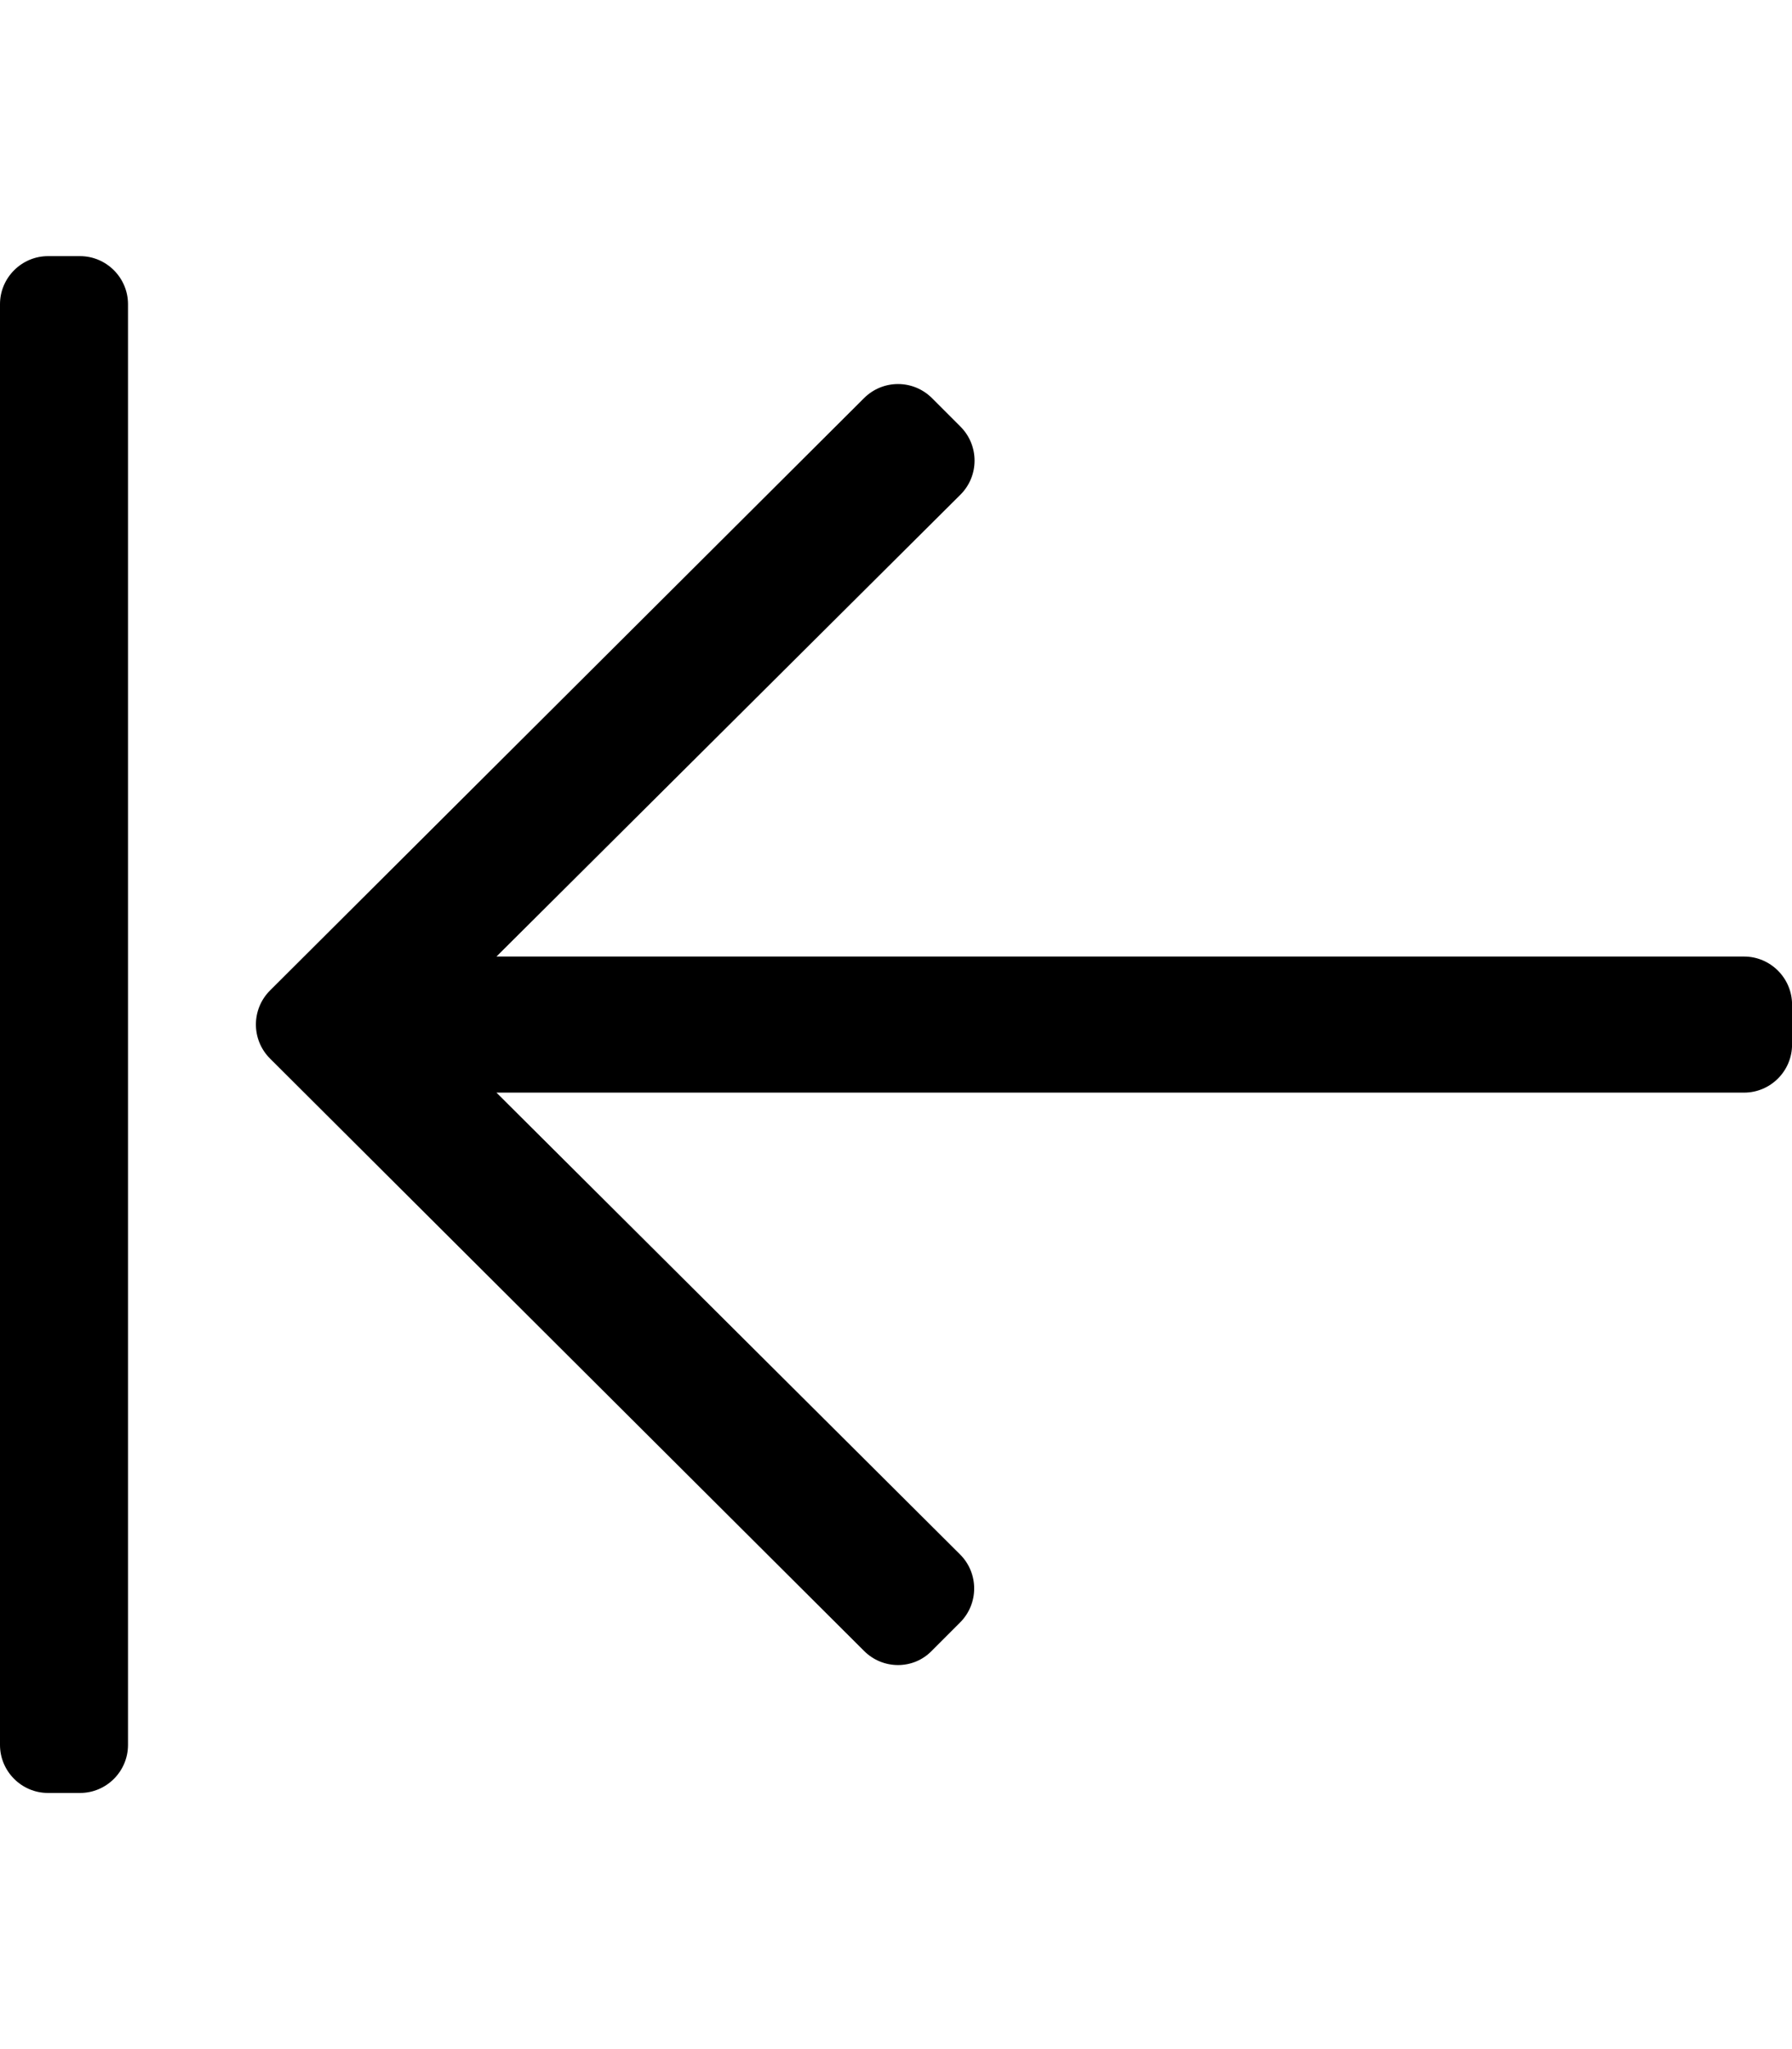 <!-- Generated by IcoMoon.io -->
<svg version="1.1" xmlns="http://www.w3.org/2000/svg" width="28" height="32" viewBox="0 0 28 32">
<title>arrow-to-left</title>
<path d="M13.5 25.781l-9.281-9.25c-0.294-0.294-0.294-0.769 0-1.063l9.281-9.25c0.294-0.294 0.769-0.294 1.063 0l0.444 0.444c0.294 0.294 0.294 0.769 0 1.063l-7.25 7.213h19.494c0.413 0 0.75 0.338 0.75 0.75v0.625c0 0.413-0.337 0.75-0.75 0.75h-19.494l7.244 7.212c0.294 0.294 0.294 0.769 0 1.063l-0.444 0.444c-0.287 0.294-0.762 0.294-1.056 0zM0.75 28h0.5c0.413 0 0.75-0.337 0.75-0.75v-22.5c0-0.412-0.337-0.75-0.75-0.75h-0.5c-0.412 0-0.75 0.338-0.75 0.75v22.5c0 0.413 0.338 0.75 0.75 0.75z"></path>
</svg>
